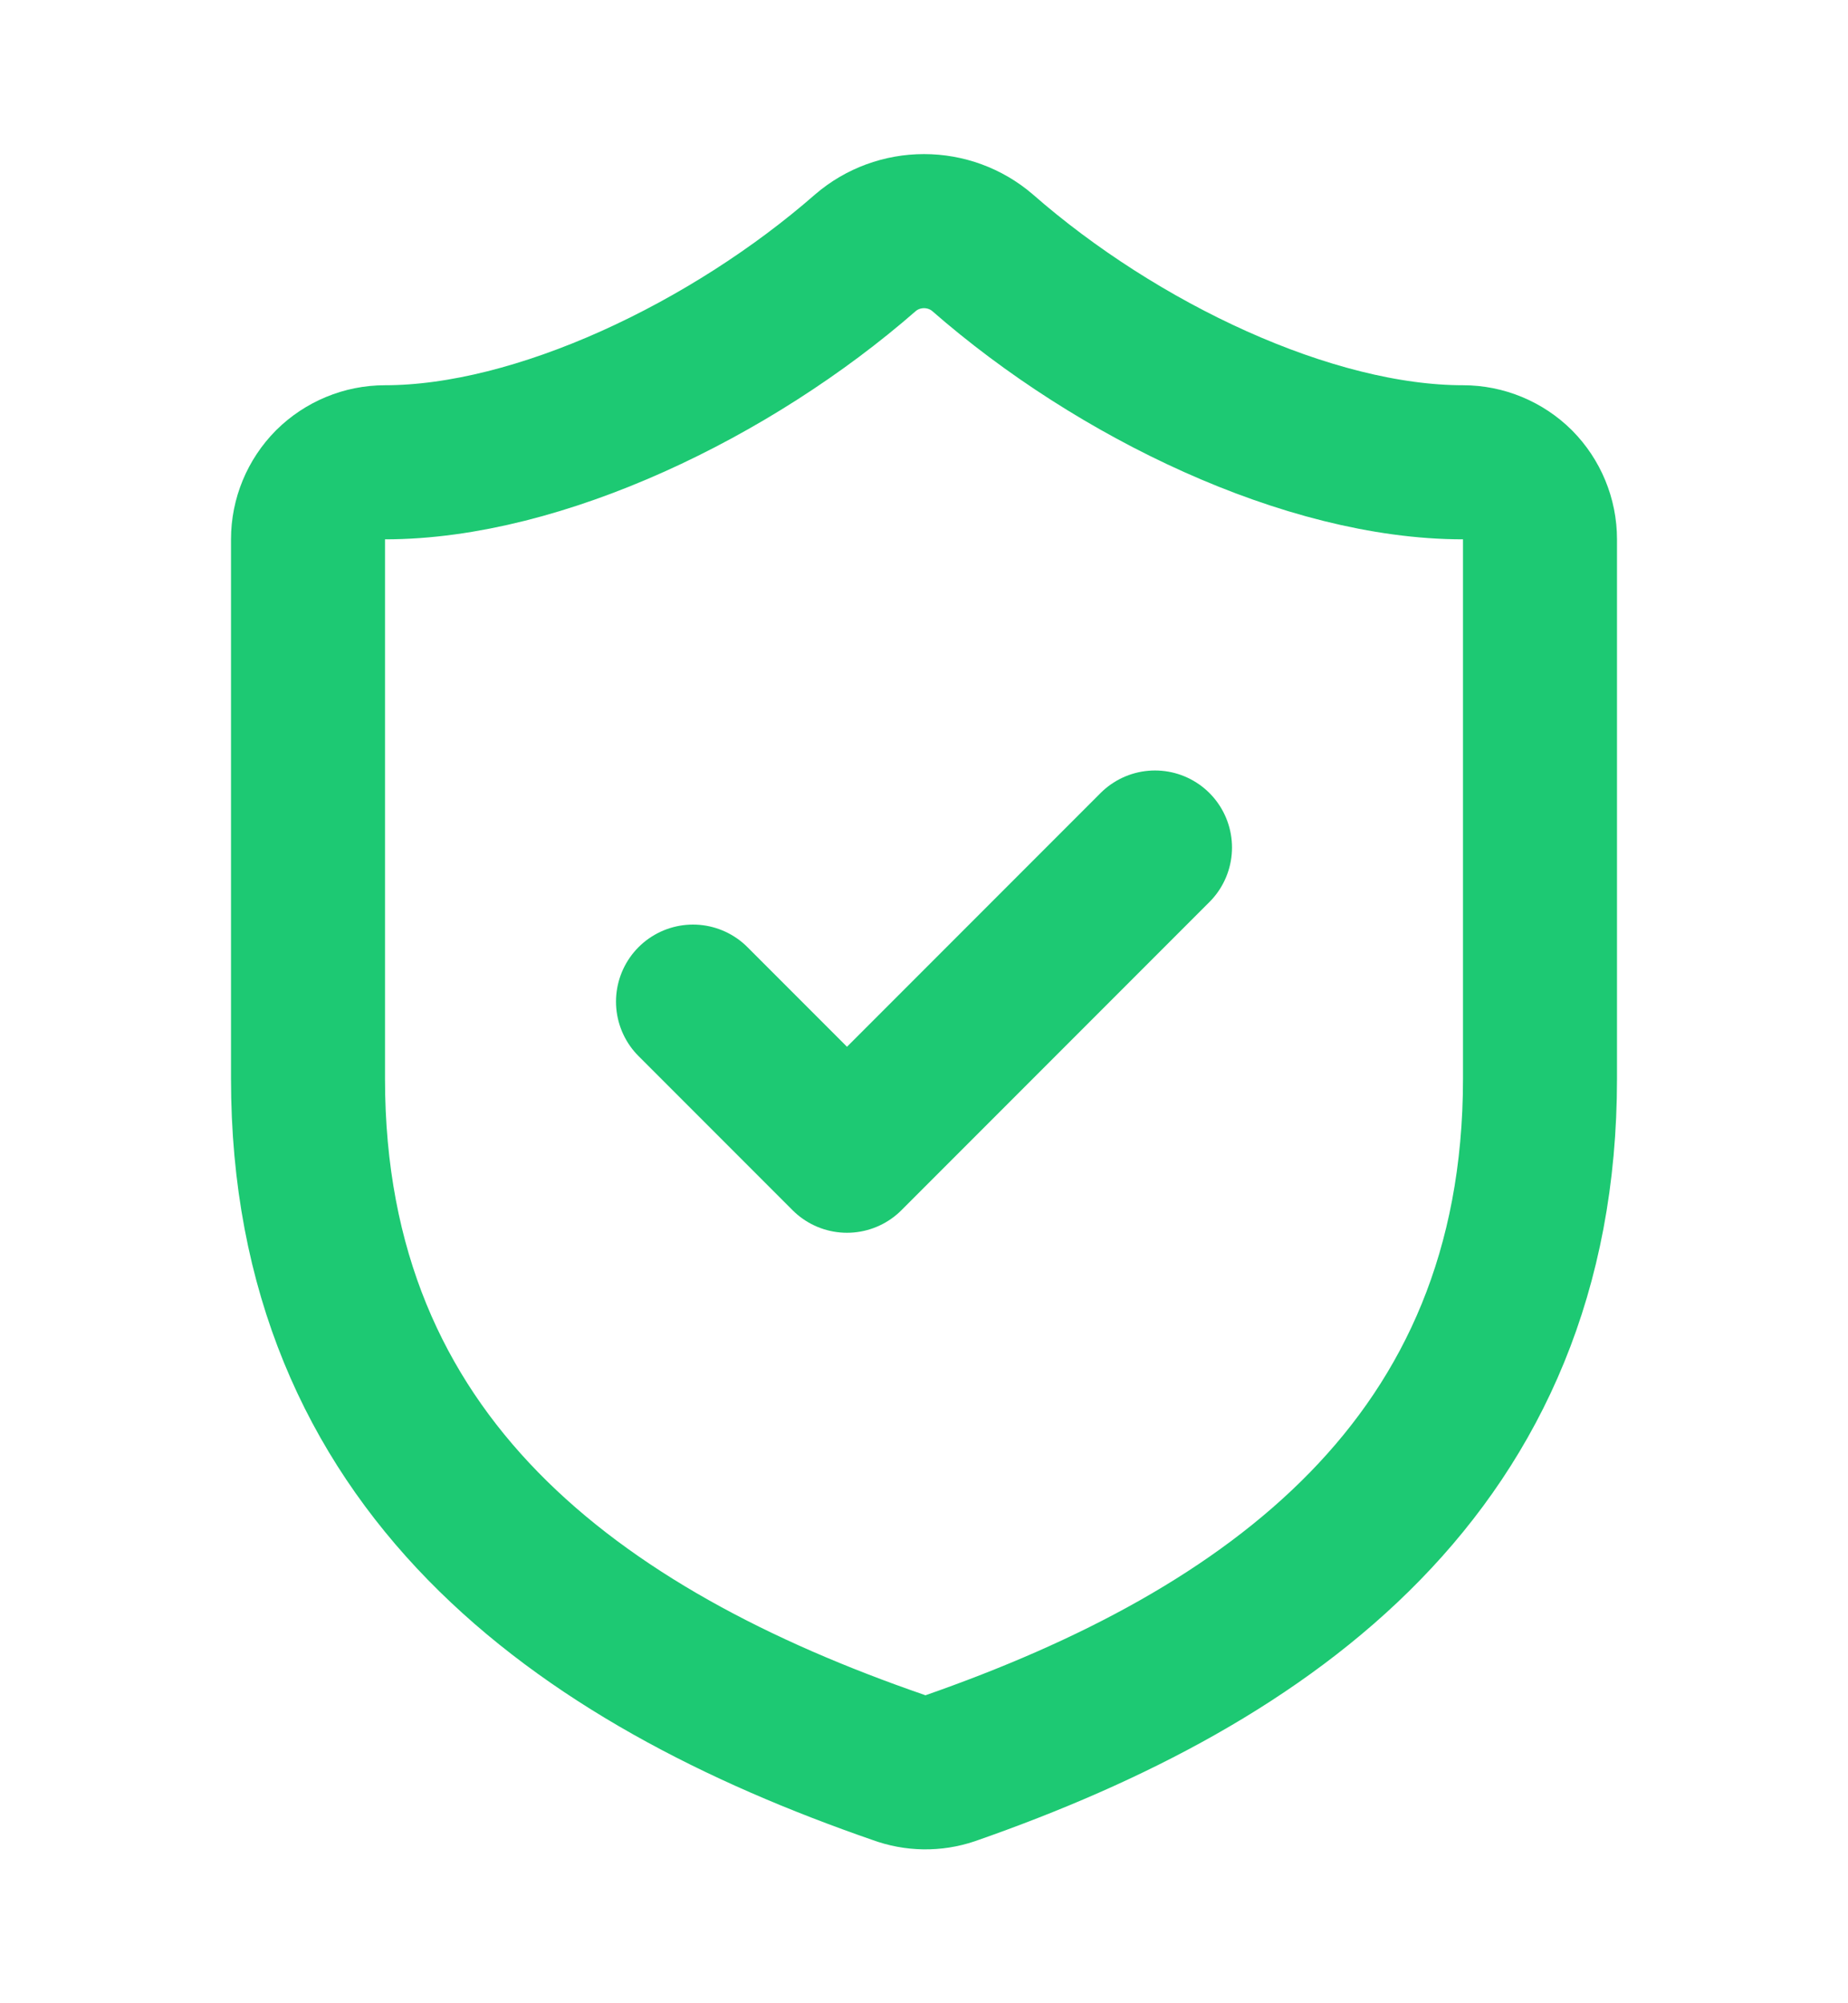 <svg width="12" height="13" viewBox="0 0 12 13" fill="none" xmlns="http://www.w3.org/2000/svg">
<g clip-path="url(#clip0_1382_4128)">
<path d="M10 7C10 9.5 8.25 10.75 6.17 11.475C6.061 11.512 5.943 11.51 5.835 11.47C3.75 10.75 2 9.5 2 7V3.5C2 3.367 2.053 3.24 2.146 3.146C2.24 3.053 2.367 3 2.5 3C3.5 3 4.75 2.4 5.62 1.64C5.726 1.549 5.861 1.5 6 1.5C6.139 1.5 6.274 1.549 6.38 1.64C7.255 2.405 8.5 3 9.5 3C9.633 3 9.76 3.053 9.854 3.146C9.947 3.24 10 3.367 10 3.5V7Z" stroke="#1DC973" stroke-linecap="round" stroke-linejoin="round"/>
<path d="M4.5 6.5L5.5 7.5L7.5 5.5" stroke="#1DC973" stroke-linecap="round" stroke-linejoin="round"/>
</g>
<defs>
<clipPath id="clip0_1382_4128">
<rect width="12" height="12" fill="white" transform="translate(0 0.5)"/>
</clipPath>
</defs>
</svg>
